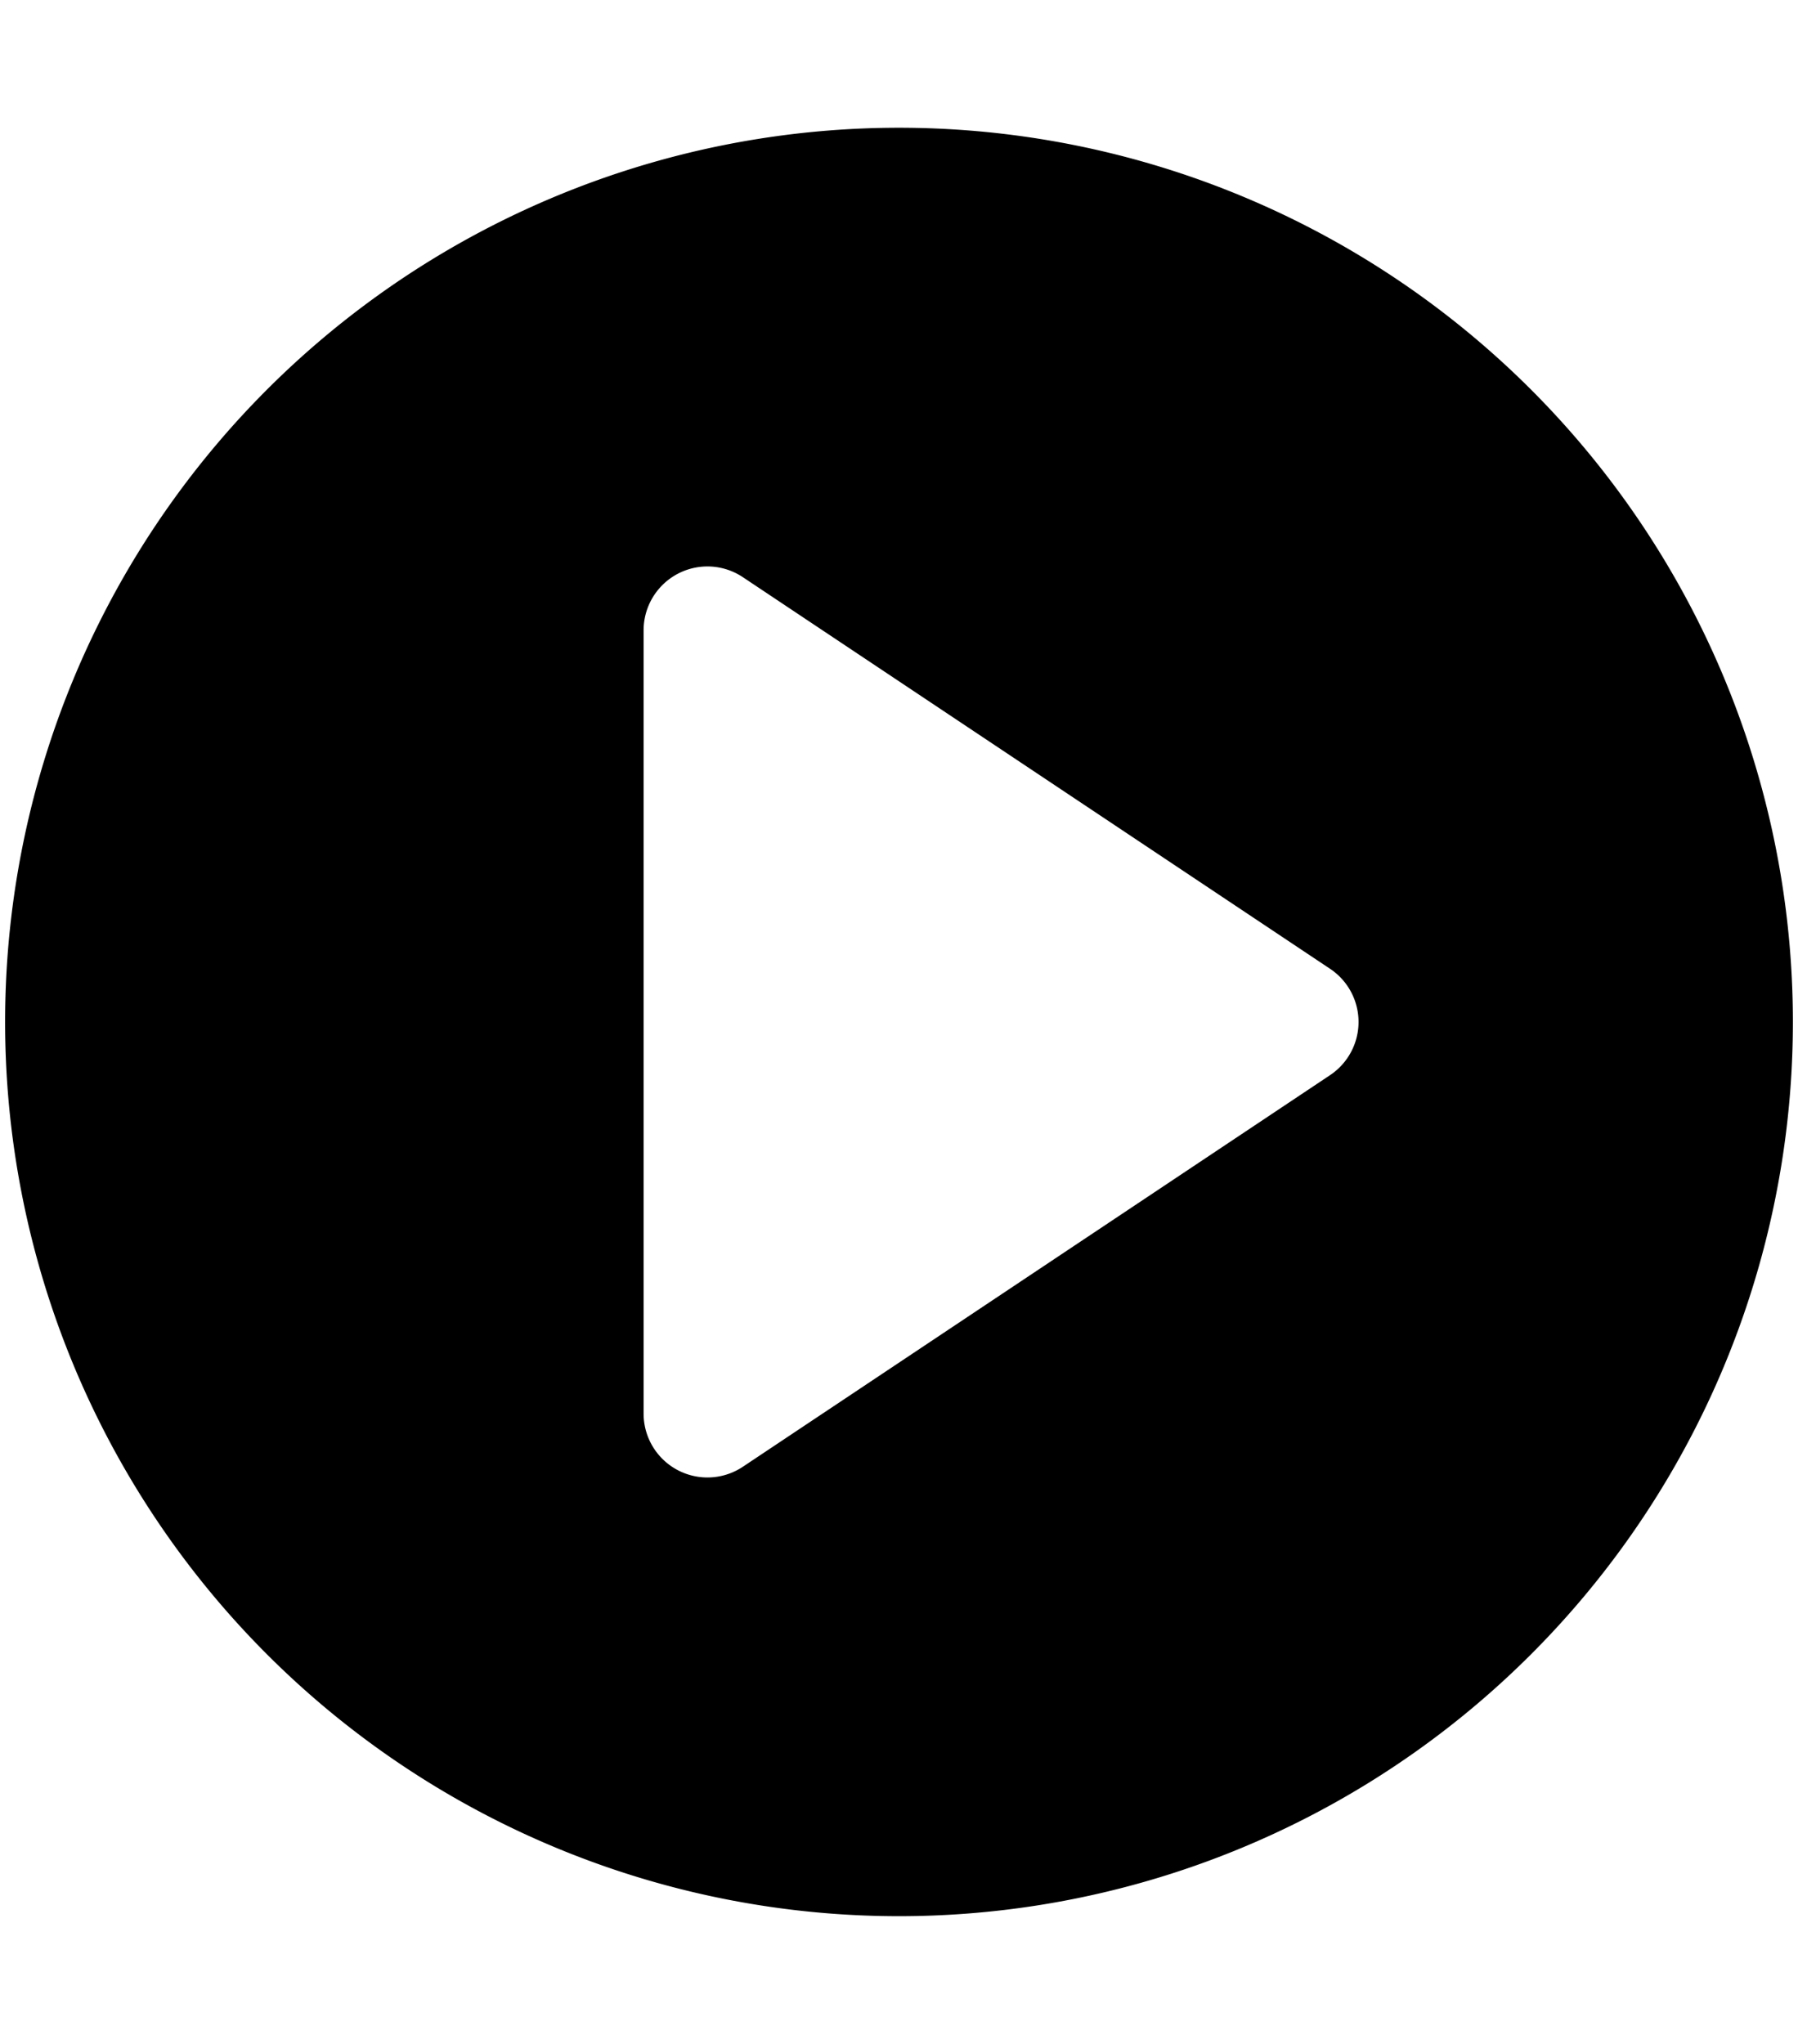<svg xmlns="http://www.w3.org/2000/svg" width="0.88em" height="1em" viewBox="0 0 14 16"><path fill-rule="evenodd" d="M14 8A7 7 0 1 1 0 8a7 7 0 0 1 14 0zm-8.223 3.482l4.599-3.066a.5.5 0 0 0 0-.832L5.777 4.518A.5.5 0 0 0 5 4.934v6.132a.5.5 0 0 0 .777.416z" fill="currentColor"/></svg>